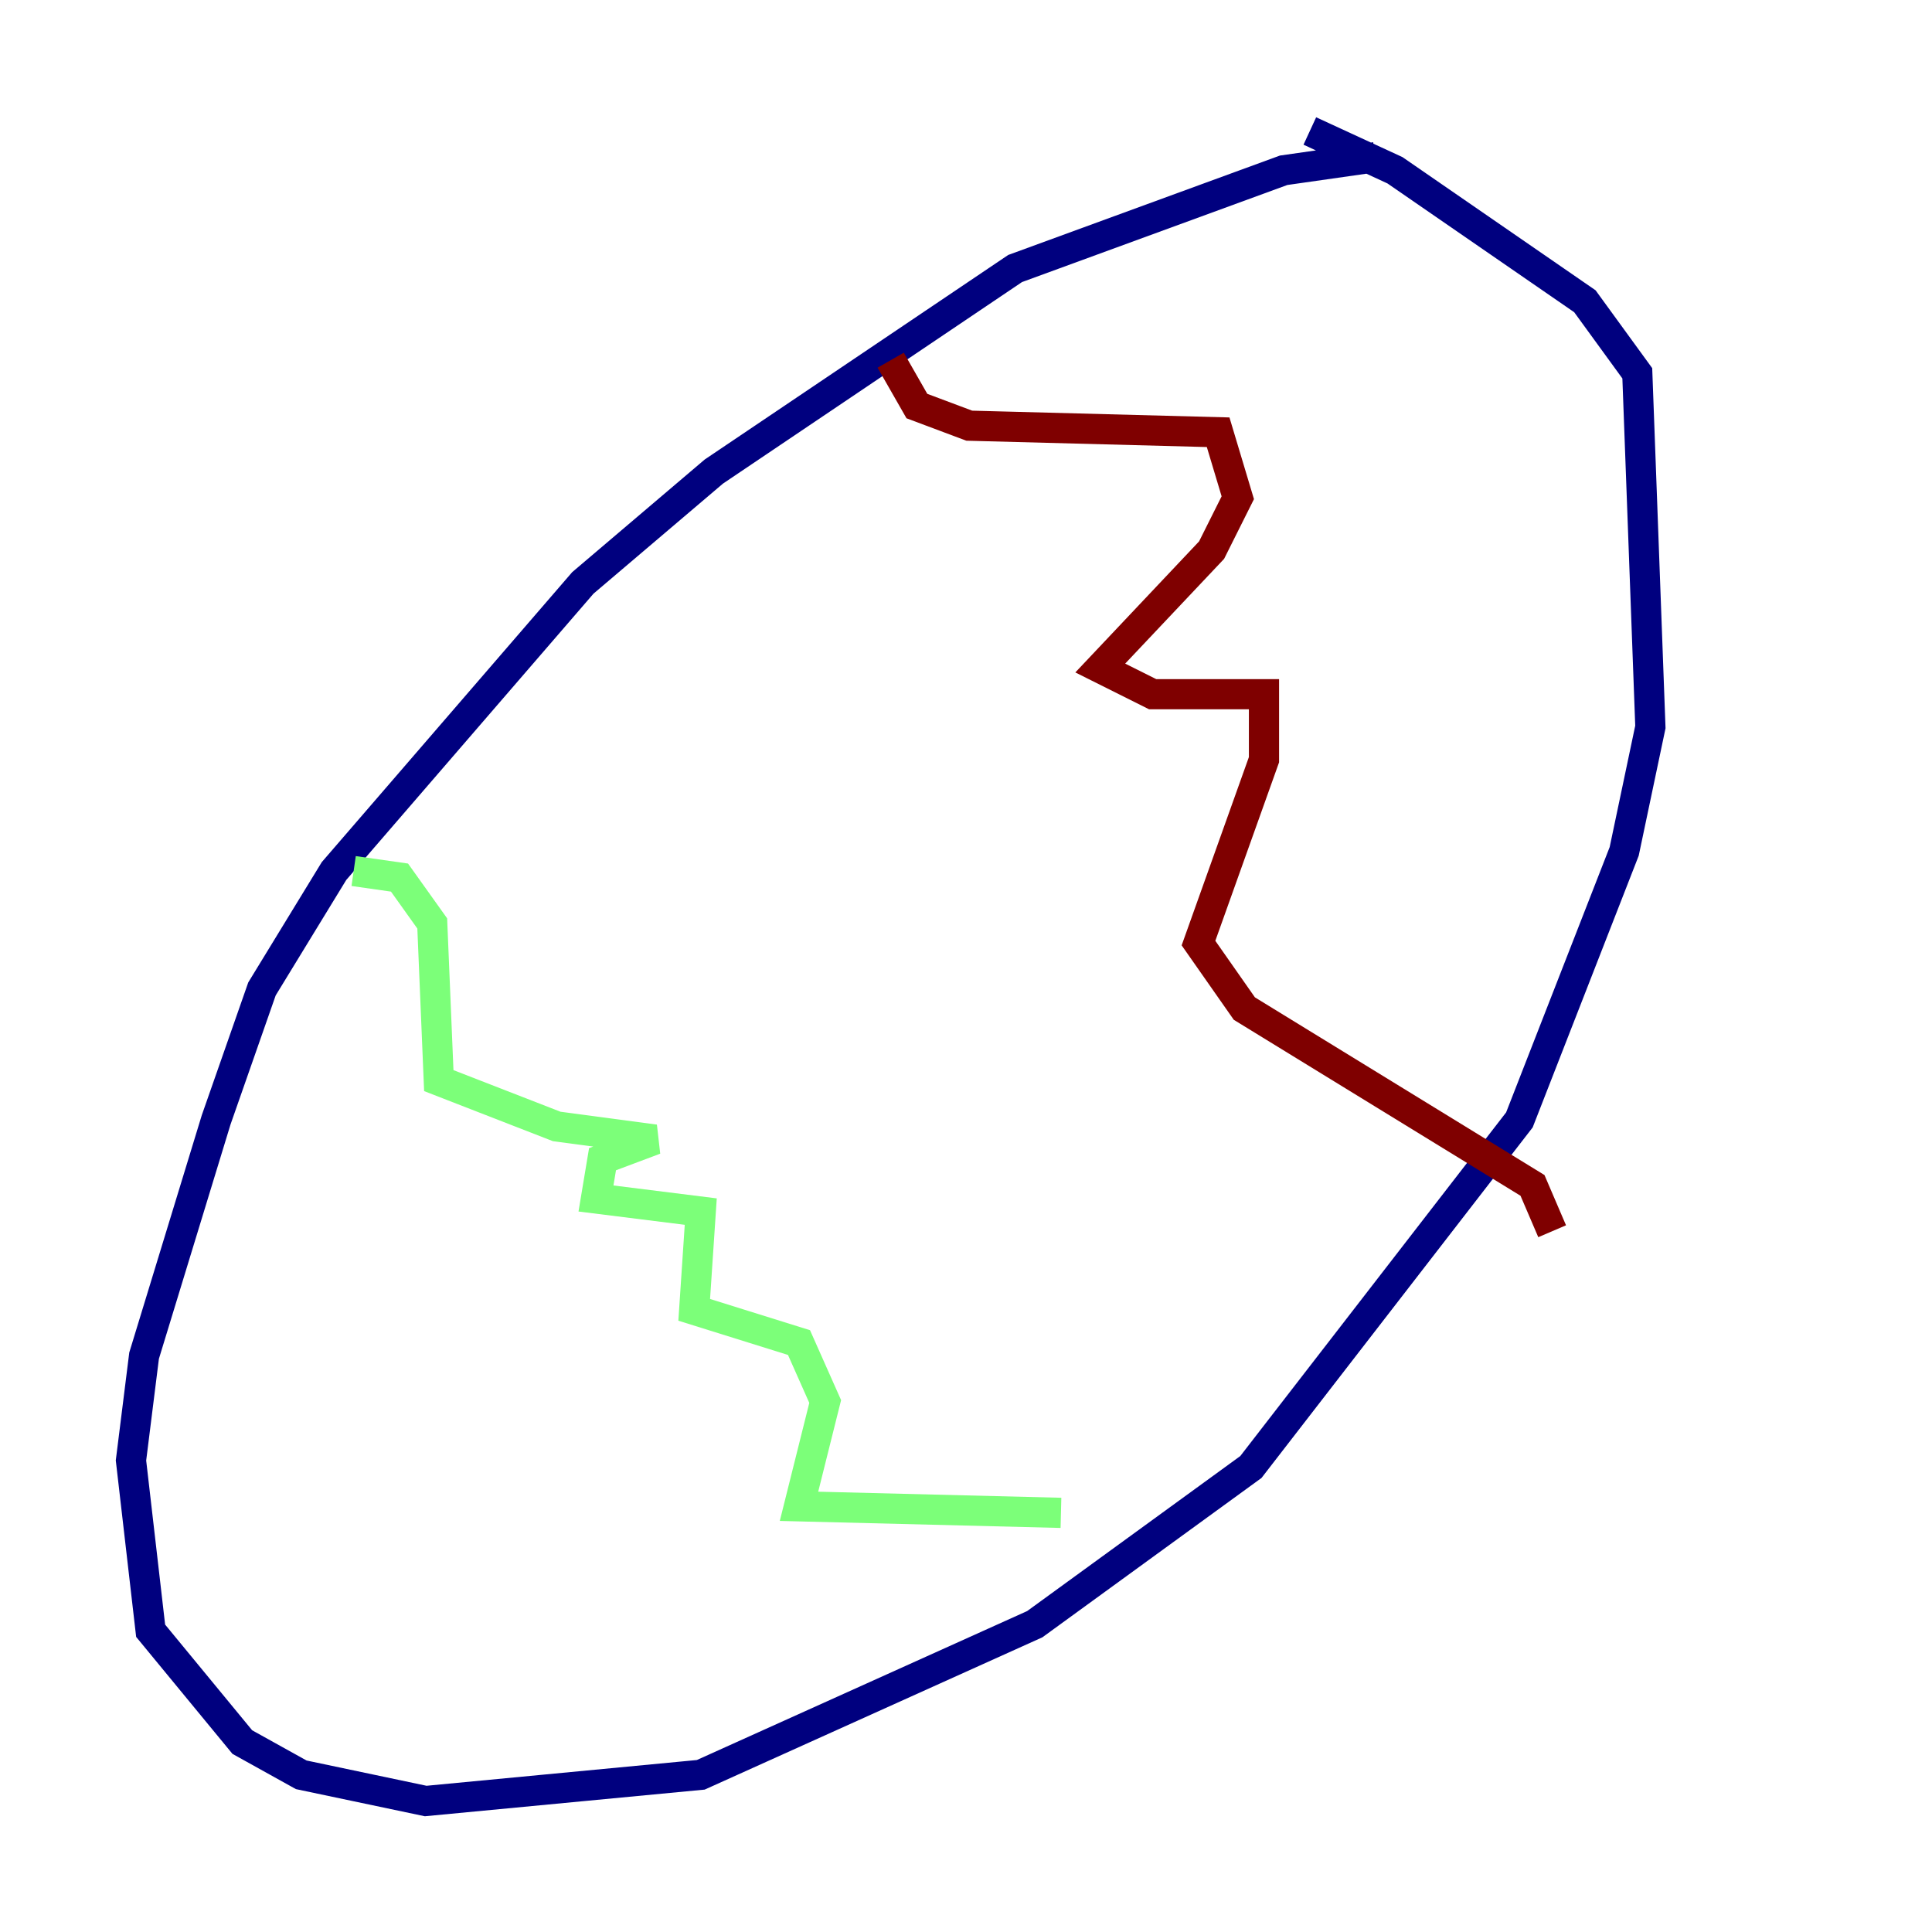 <?xml version="1.0" encoding="utf-8" ?>
<svg baseProfile="tiny" height="128" version="1.2" viewBox="0,0,128,128" width="128" xmlns="http://www.w3.org/2000/svg" xmlns:ev="http://www.w3.org/2001/xml-events" xmlns:xlink="http://www.w3.org/1999/xlink"><defs /><polyline fill="none" points="91.119,10.414 85.044,11.281 67.254,17.79 47.295,31.241 38.617,38.617 22.129,57.709 17.356,65.519 14.319,74.197 9.546,89.817 8.678,96.759 9.98,108.041 16.054,115.417 19.959,117.586 28.203,119.322 46.427,117.586 68.556,107.607 82.875,97.193 100.664,74.197 107.607,56.407 109.342,48.163 108.475,24.732 105.003,19.959 92.42,11.281 86.78,8.678" stroke="#00007f" stroke-width="2" /><polyline fill="none" points="23.43,57.709 26.468,58.142 28.637,61.18 29.071,71.593 36.881,74.63 43.39,75.498 39.919,76.8 39.485,79.403 46.427,80.271 45.993,86.78 52.936,88.949 54.671,92.854 52.936,99.797 70.291,100.231" stroke="#7cff79" stroke-width="2" /><polyline fill="none" points="59.01,23.864 60.746,26.902 64.217,28.203 80.705,28.637 82.007,32.976 80.271,36.447 72.895,44.258 76.366,45.993 83.742,45.993 83.742,50.332 79.403,62.481 82.441,66.82 101.532,78.536 102.834,81.573" stroke="#7f0000" stroke-width="2" /></svg>